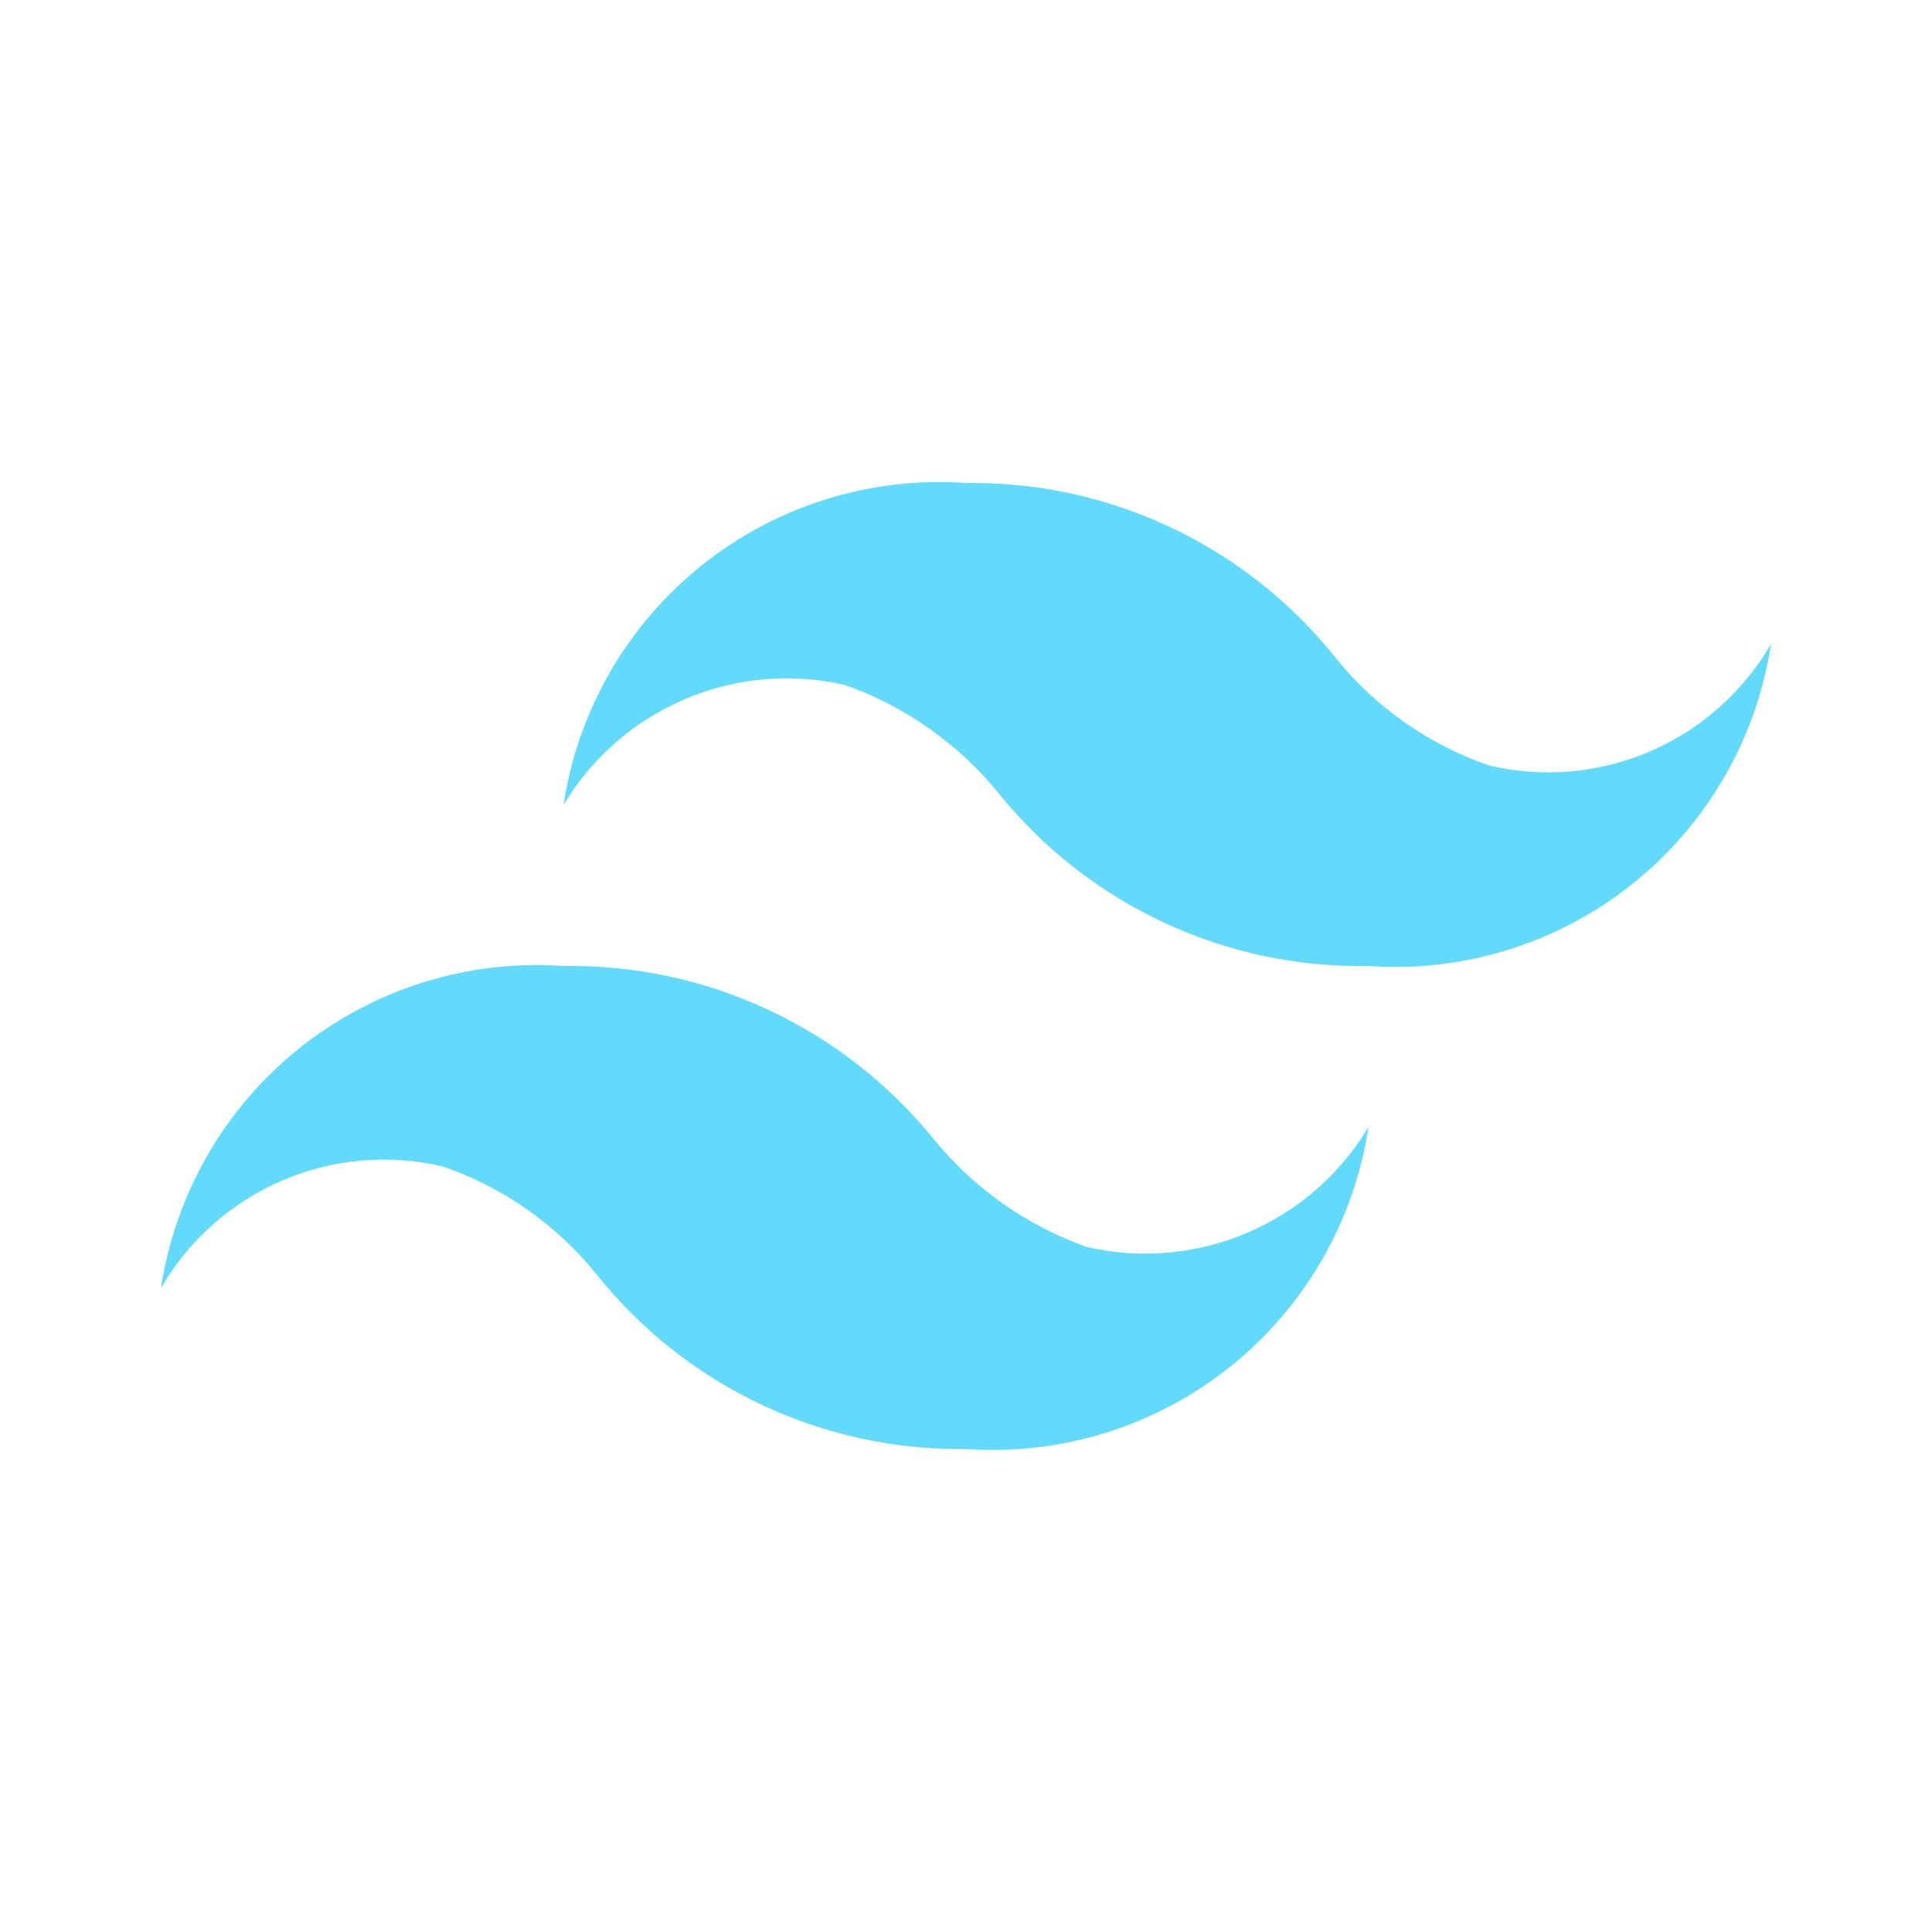 <svg width="100" height="100" viewBox="0 0 100 100" fill="none" xmlns="http://www.w3.org/2000/svg">
<path d="M77.084 39.625C73.959 38.549 71.201 36.614 69.125 34.042C66.838 31.176 63.925 28.872 60.611 27.304C57.296 25.737 53.666 24.949 50 25C45.068 24.651 40.186 26.172 36.325 29.261C32.464 32.349 29.909 36.779 29.167 41.667C30.628 39.222 32.827 37.304 35.448 36.188C38.068 35.072 40.975 34.817 43.75 35.458C46.87 36.566 49.623 38.512 51.709 41.083C54.008 43.926 56.926 46.207 60.24 47.752C63.555 49.297 67.177 50.066 70.834 50C75.765 50.349 80.648 48.828 84.508 45.74C88.369 42.651 90.925 38.222 91.667 33.333C90.232 35.807 88.04 37.755 85.414 38.888C82.788 40.02 79.868 40.279 77.084 39.625ZM22.917 60.375C26.042 61.451 28.8 63.386 30.875 65.958C33.163 68.824 36.075 71.129 39.39 72.696C42.705 74.263 46.334 75.051 50 75C54.932 75.349 59.814 73.828 63.675 70.74C67.536 67.651 70.092 63.222 70.834 58.333C69.372 60.778 67.173 62.697 64.553 63.812C61.932 64.928 59.025 65.183 56.25 64.542C53.131 63.434 50.377 61.488 48.292 58.917C45.986 56.081 43.067 53.805 39.754 52.261C36.441 50.716 32.821 49.943 29.167 50C24.235 49.651 19.353 51.172 15.492 54.261C11.631 57.349 9.075 61.779 8.334 66.667C9.768 64.193 11.96 62.245 14.586 61.113C17.212 59.98 20.133 59.721 22.917 60.375Z" fill="#61DAFB"/>
</svg>
